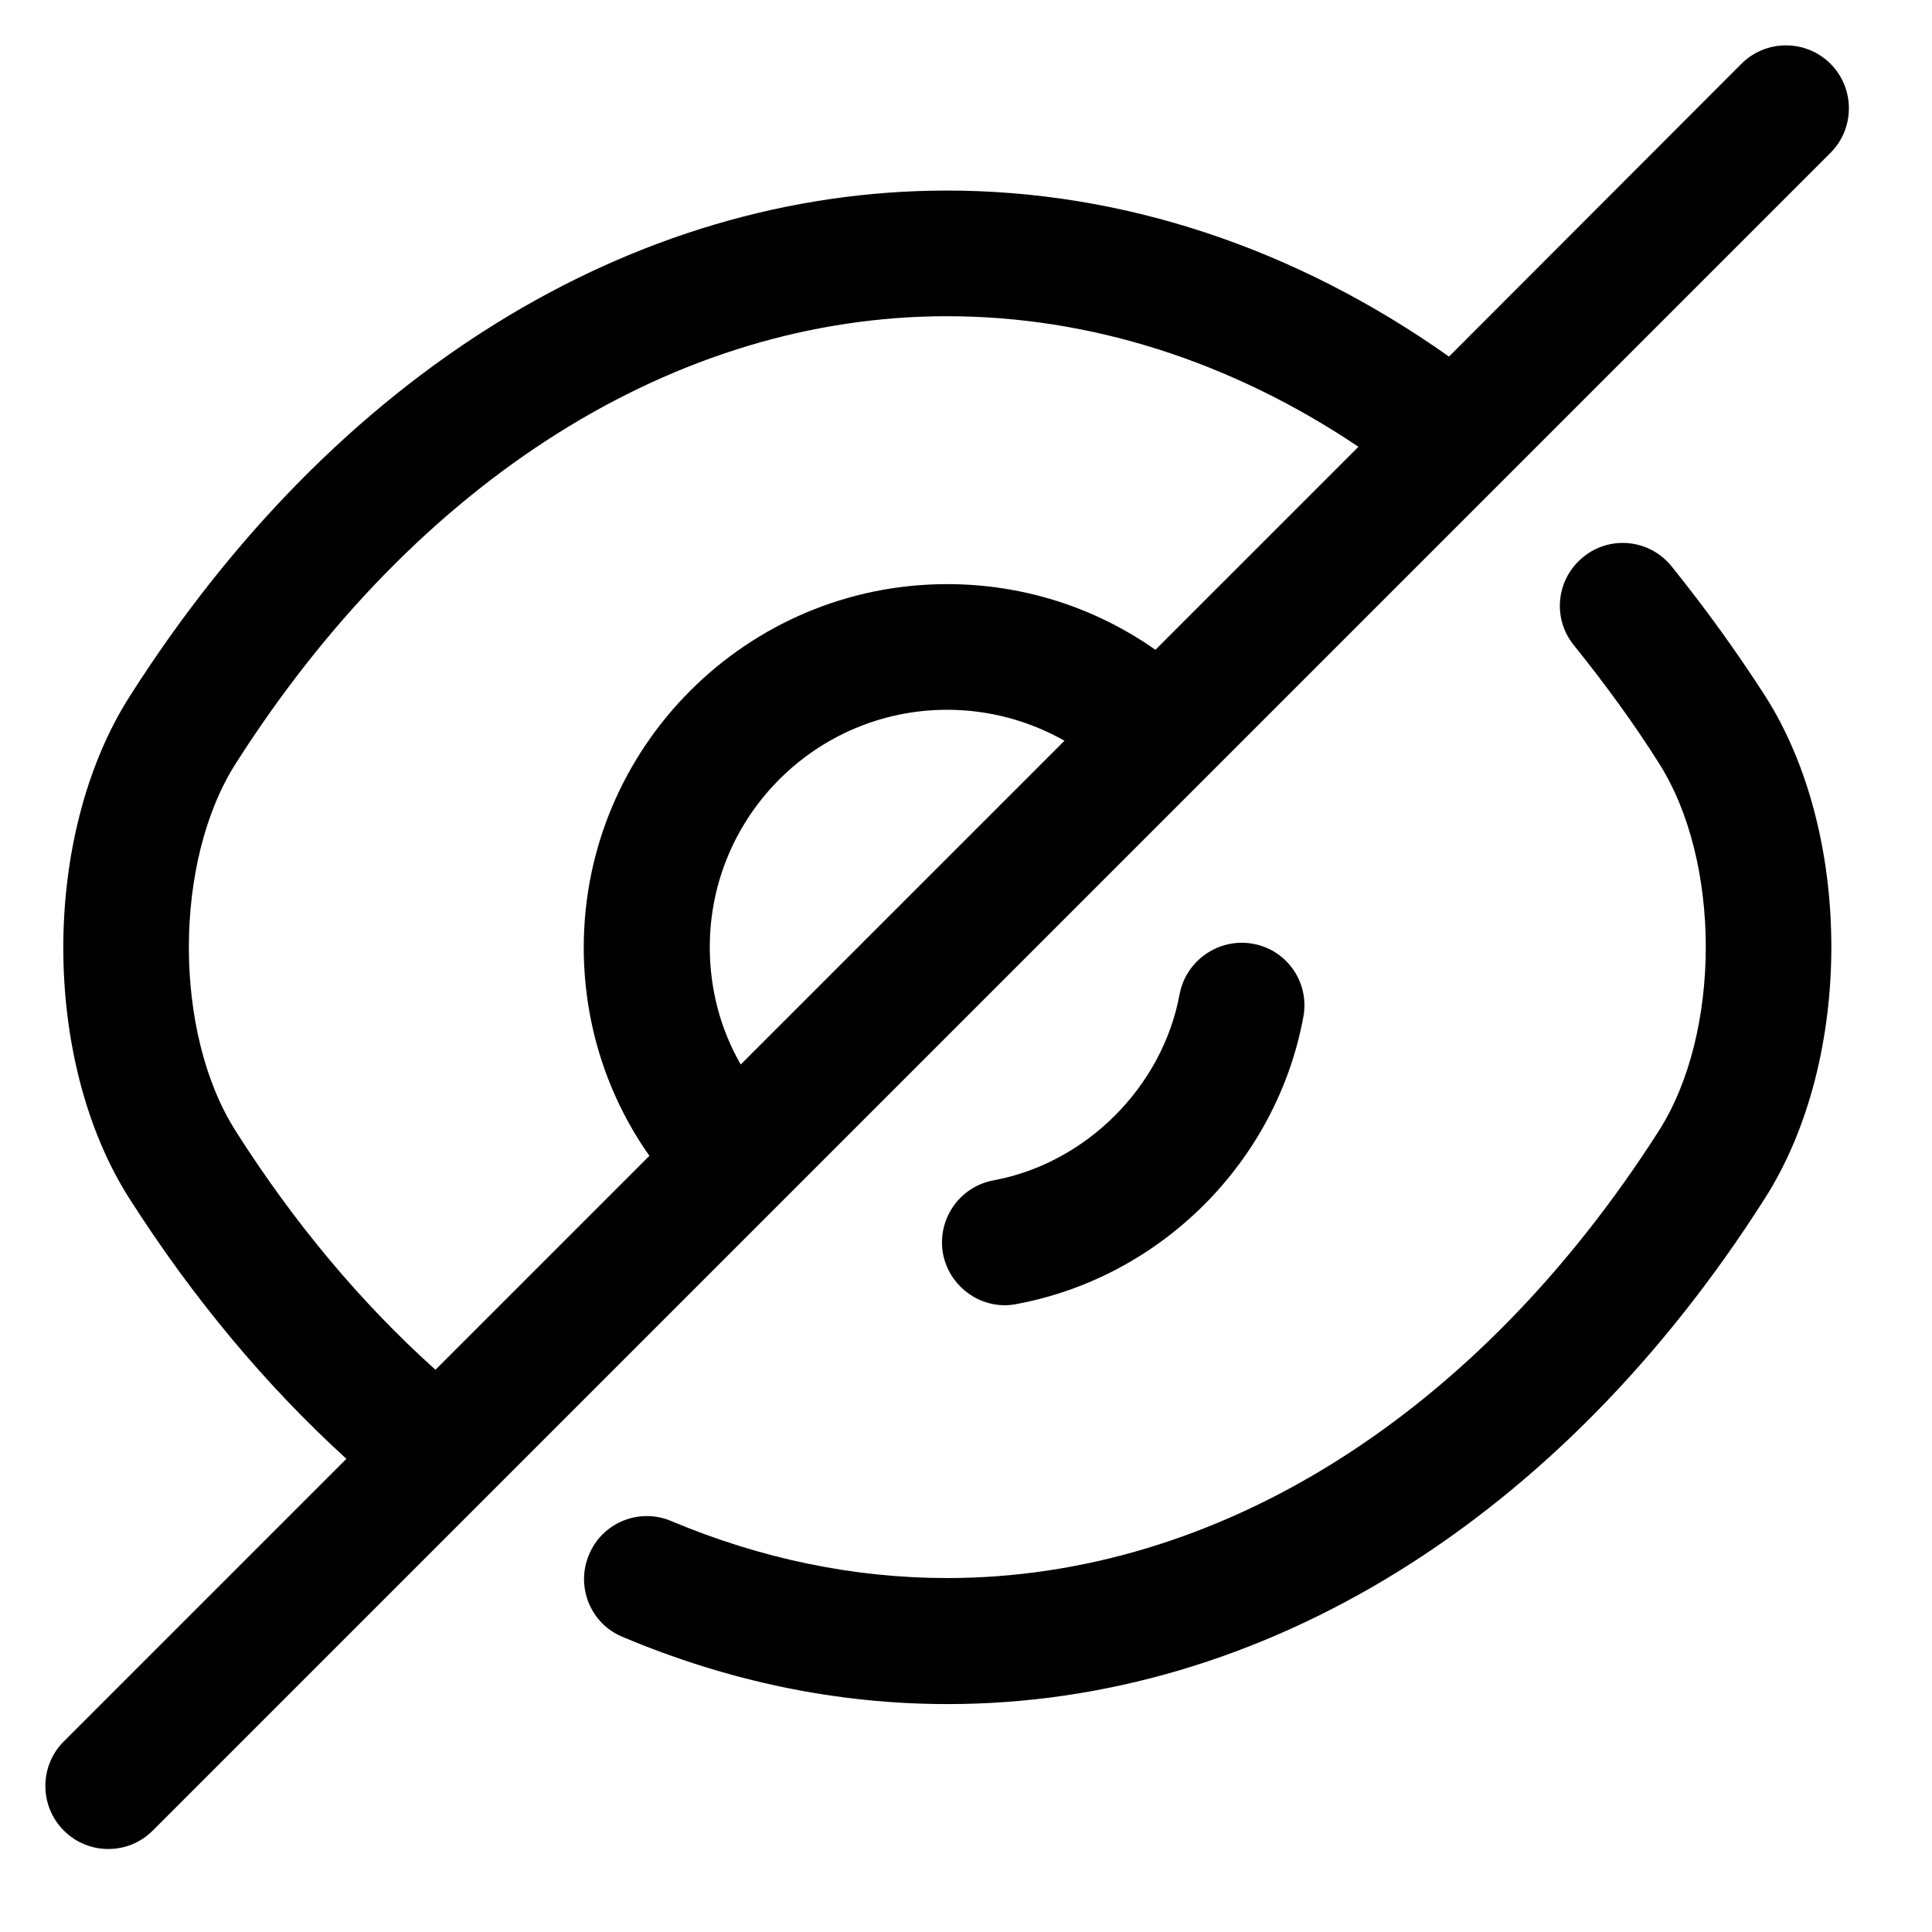 <svg id="Layer_1" x="0" y="0" version="1.1" viewBox="0 0 512 512"><g><path d="M443,150.1c-5.8-7.2-16.3-8.3-23.4-2.5c-7.2,5.8-8.3,16.3-2.5,23.4c8.6,10.7,16,20.9,22.5,31.2 c16.6,26,16.6,71.5,0,97.5C391.5,375,322.8,418.2,251,418.2c-24.7,0-49.3-5.1-73.1-15.1c-8.5-3.6-18.3,0.4-21.8,8.9 c-3.6,8.5,0.4,18.3,8.9,21.8c28,11.8,56.9,17.8,86.1,17.8c83.5,0,162.4-48.8,216.6-134c23.5-36.8,23.5-96.6,0-133.3 C460.4,173,452.4,161.8,443,150.1z"/><path d="M312.6,263.5c-4.5,24.5-24.8,44.8-49.3,49.3c-9.1,1.7-15,10.4-13.4,19.4c1.5,8,8.5,13.7,16.4,13.7 c1,0,2-0.1,3-0.3c38.4-7.1,69-37.7,76.1-76.1c1.7-9.1-4.3-17.8-13.4-19.4C323,248.5,314.3,254.5,312.6,263.5z"/><path d="M206.6,319L319,206.6c0,0,0,0,0,0L485.1,40.5c6.5-6.5,6.5-17.1,0-23.6c-6.5-6.5-17.1-6.5-23.6,0L384,94.5 c-40.7-28.8-86.5-44-133-44c-83.5,0-162.4,48.8-216.6,134c-23.5,36.8-23.5,96.6,0,133.3c16.8,26.3,36.1,49.4,57.4,68.8l-74.9,74.9 c-6.5,6.5-6.5,17.1,0,23.6c3.3,3.3,7.5,4.9,11.8,4.9c4.3,0,8.5-1.6,11.8-4.9L206.6,319C206.6,319,206.6,319,206.6,319z M196.3,282.1c-5.4-9.4-8.2-20-8.2-31.1c0-34.7,28.2-62.9,62.9-62.9c11.1,0,21.7,2.9,31.1,8.2L196.3,282.1z M62.5,299.8 c-16.6-26-16.6-71.5,0-97.5C110.5,127,179.2,83.8,251,83.8c37.8,0,75.2,11.9,109,34.6l-53.8,53.8c-16.1-11.3-35.2-17.4-55.2-17.4 c-53.1,0-96.3,43.2-96.3,96.3c0,20,6.1,39.2,17.4,55.2L115.4,363C95.8,345.4,78,324.2,62.5,299.8z"/></g></svg>